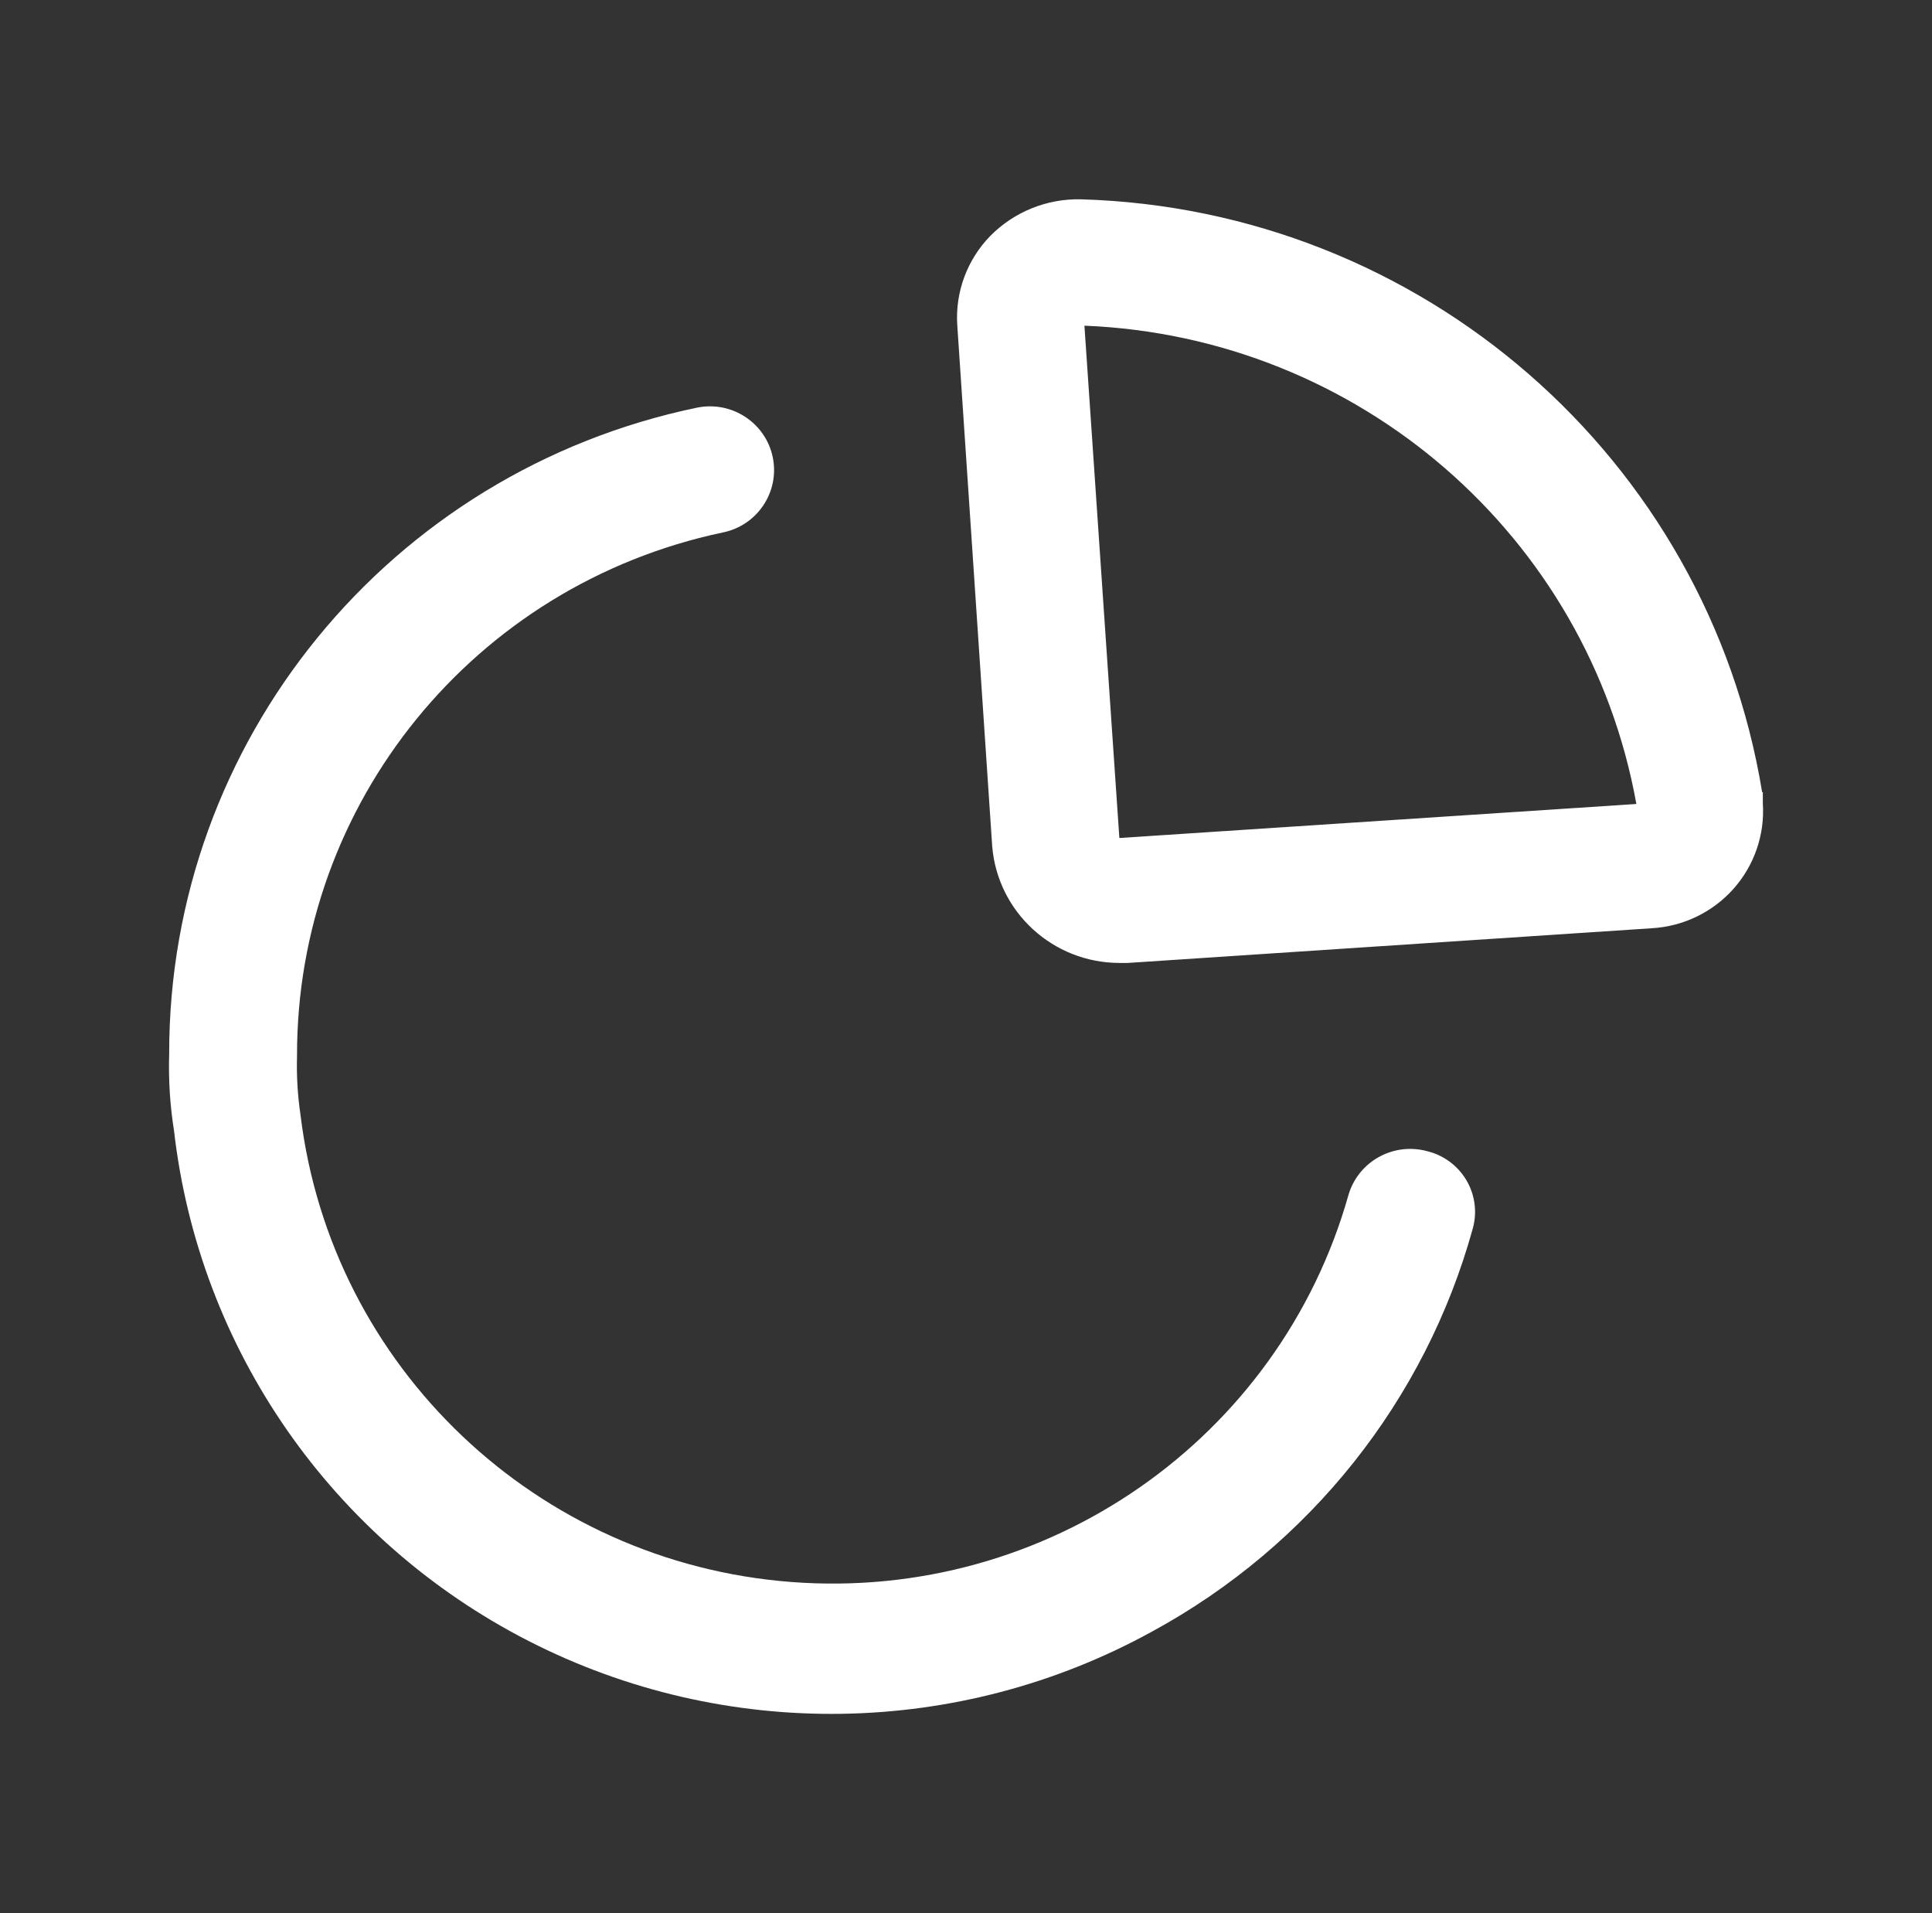 <svg width="101" height="100" viewBox="0 0 101 100" fill="none" xmlns="http://www.w3.org/2000/svg">
<rect x="0" y="0" width="101" height="100" fill="#333333" stroke="none"/>
<path fill-rule="evenodd" clip-rule="evenodd" d="M92.12 41.406C89.257 23.934 74.319 10.936 56.508 10.418C54.726 10.377 53.006 11.074 51.76 12.341C50.557 13.582 49.934 15.267 50.043 16.986L51.87 44.236C52.154 47.676 55.044 50.325 58.517 50.332H58.955L86.349 48.518C87.994 48.425 89.533 47.682 90.624 46.456C91.714 45.229 92.266 43.62 92.156 41.987V41.406H92.12ZM58.517 43.801L56.691 17.023C71.022 17.6 83.021 27.997 85.545 42.023L58.517 43.801ZM70.497 62.451C71.01 60.713 72.826 59.698 74.588 60.165C75.452 60.37 76.196 60.914 76.65 61.673C77.105 62.432 77.23 63.341 76.999 64.193C74.518 73.188 68.468 80.796 60.234 85.275C50.131 90.838 37.899 91.024 27.629 85.77C17.36 80.516 10.408 70.515 9.099 59.113C8.887 57.782 8.802 56.433 8.844 55.086C8.826 38.747 20.357 24.64 36.456 21.304C38.272 20.943 40.038 22.113 40.401 23.916C40.764 25.72 39.587 27.474 37.771 27.835C24.777 30.581 15.496 41.996 15.528 55.194C15.498 56.226 15.559 57.258 15.71 58.279C17.313 71.456 28.059 81.675 41.381 82.69C54.703 83.704 66.891 75.232 70.497 62.451Z" fill="white"/>
</svg>
